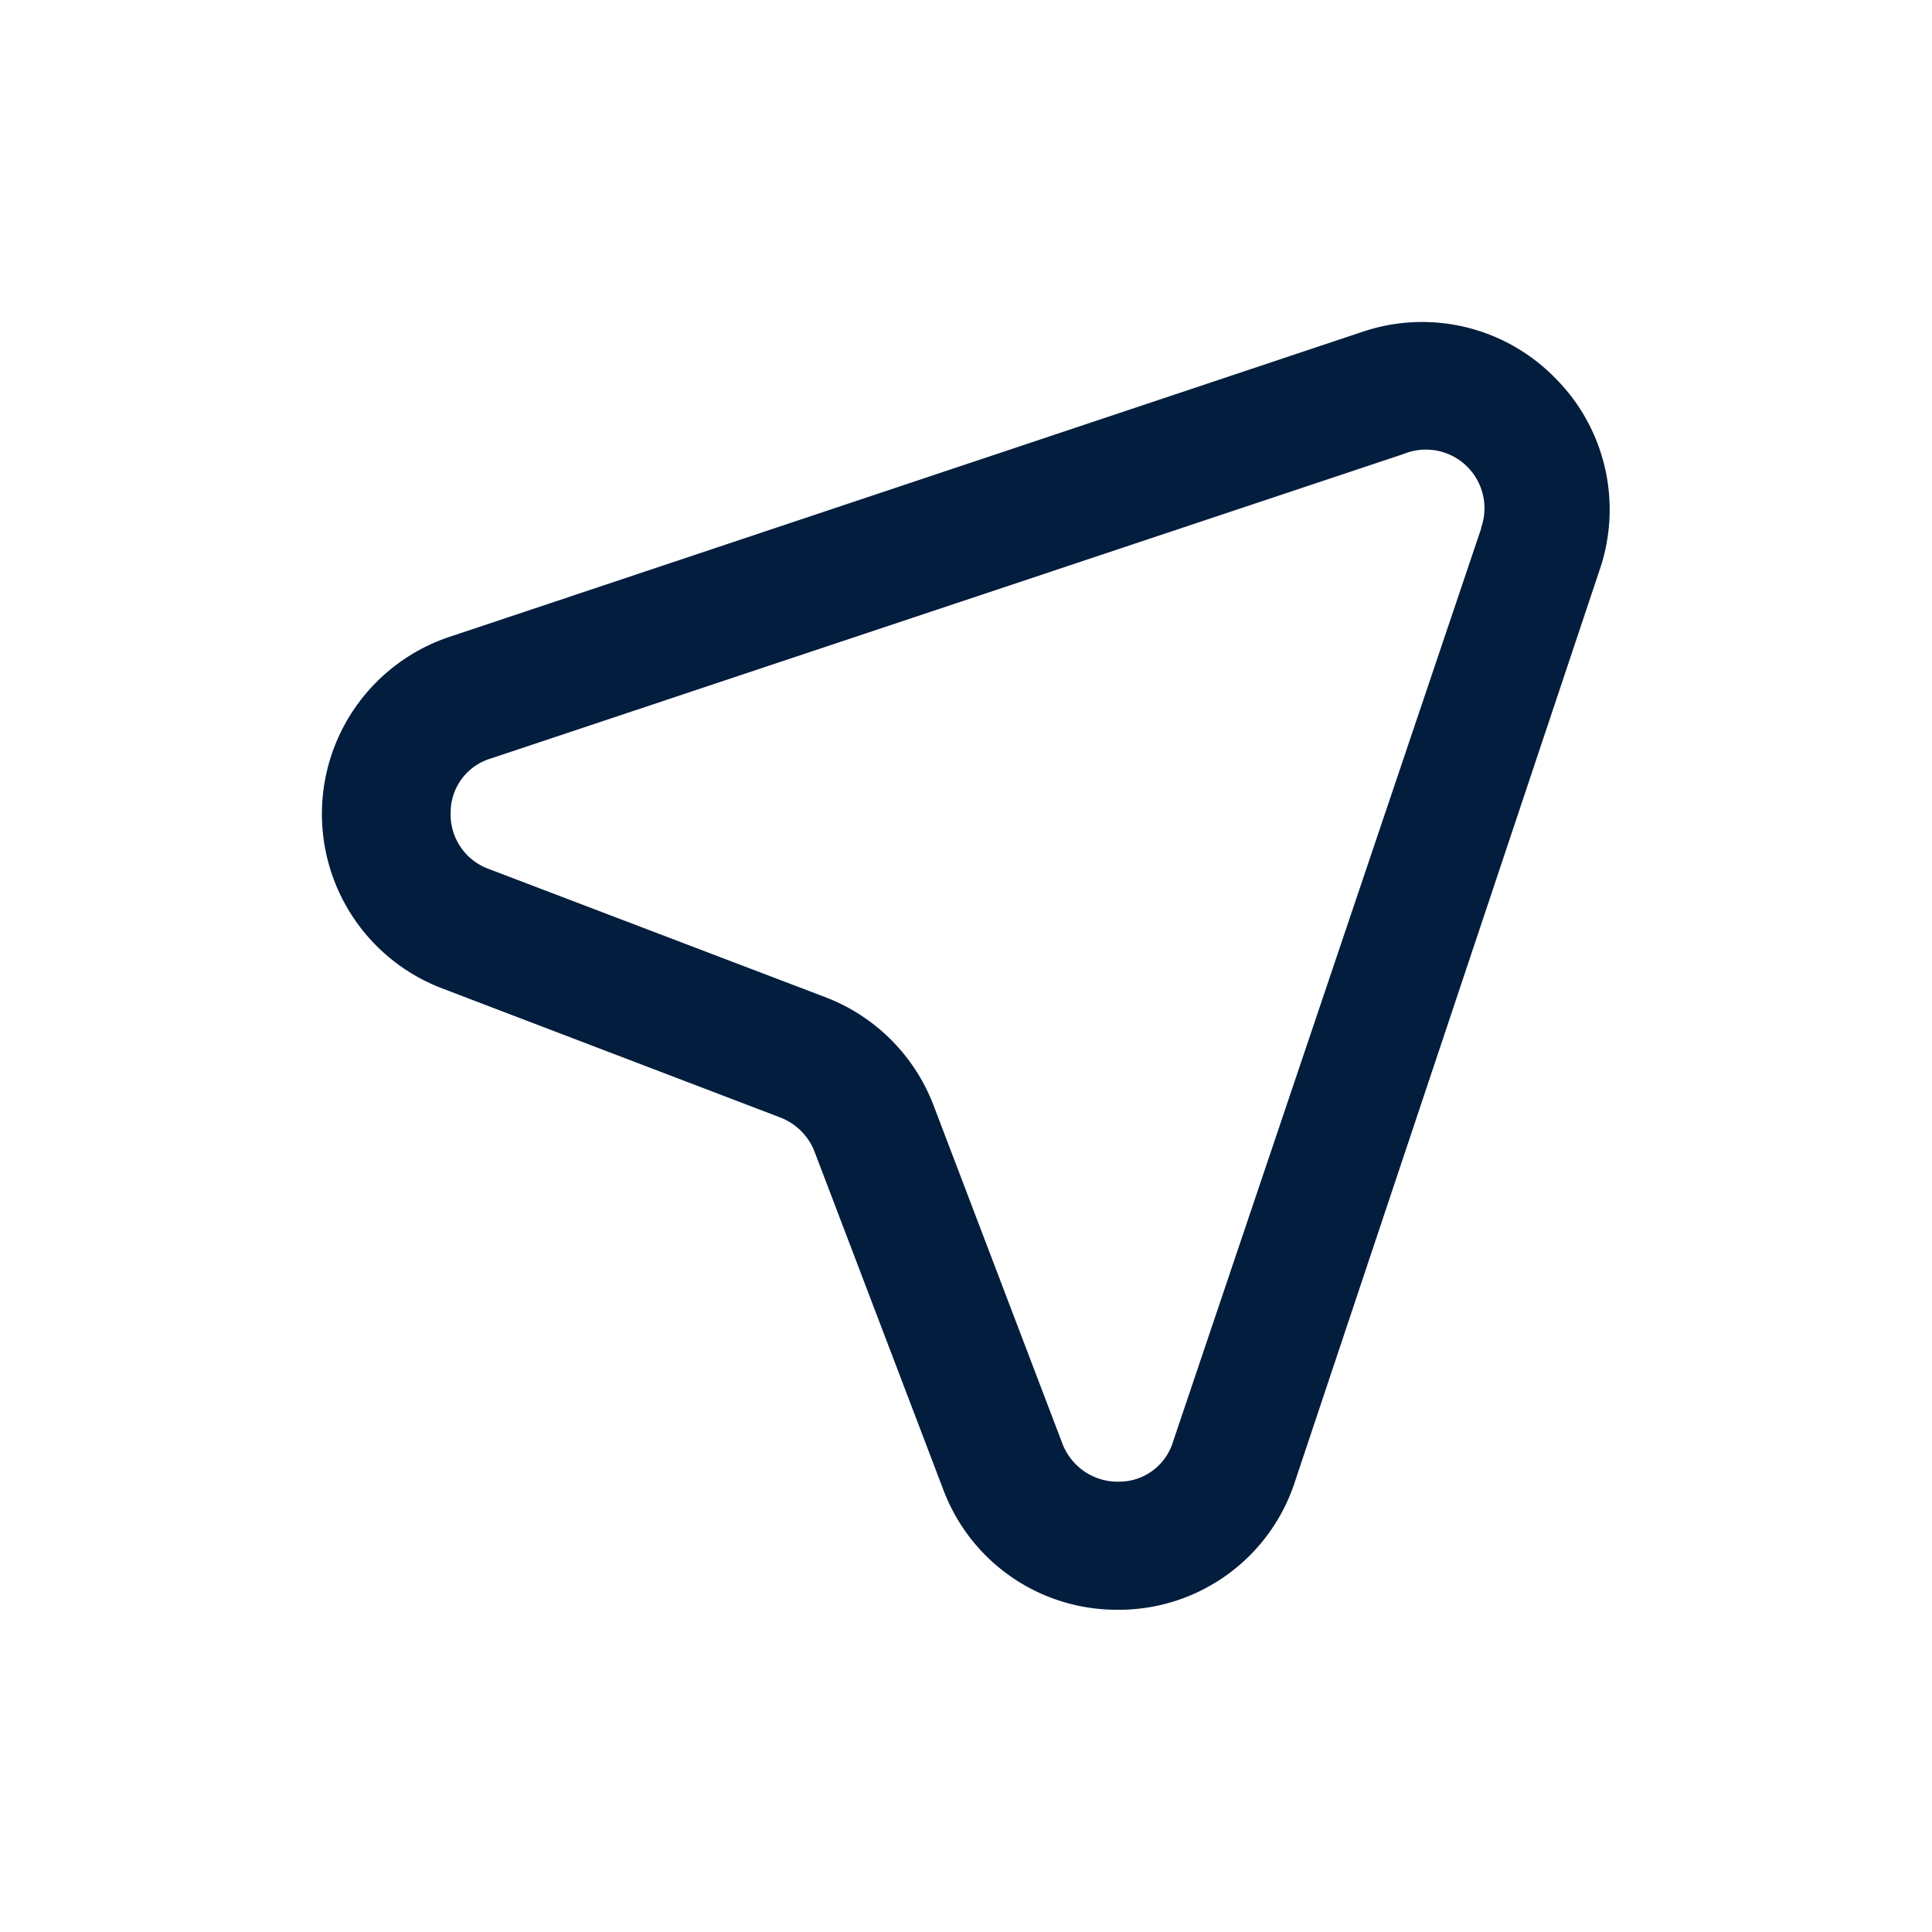 <svg id="location_arrow_deg" data-name="location arrow deg" xmlns="http://www.w3.org/2000/svg" width="24" height="24" viewBox="0 0 24 24">
  <rect id="Shape" width="24" height="24" fill="none" opacity="0.12"/>
  <path id="location-arrow" d="M17.316,2.687a2.311,2.311,0,0,0-2.4-.568L3.6,5.9a2.319,2.319,0,0,0-.1,4.375l4.191,1.6h0a.744.744,0,0,1,.424.416l1.6,4.2a2.3,2.3,0,0,0,2.167,1.5h.056a2.3,2.3,0,0,0,2.151-1.6L17.875,5.062A2.311,2.311,0,0,0,17.316,2.687ZM16.4,4.558,12.573,15.9a.7.7,0,0,1-.672.5.736.736,0,0,1-.7-.464l-1.6-4.2A2.327,2.327,0,0,0,8.27,10.388l-4.2-1.6a.72.72,0,0,1-.472-.7.7.7,0,0,1,.5-.672l11.34-3.783a.728.728,0,0,1,.96.92Z" transform="translate(2 2.006)" fill="#021d3d"/>
</svg>
